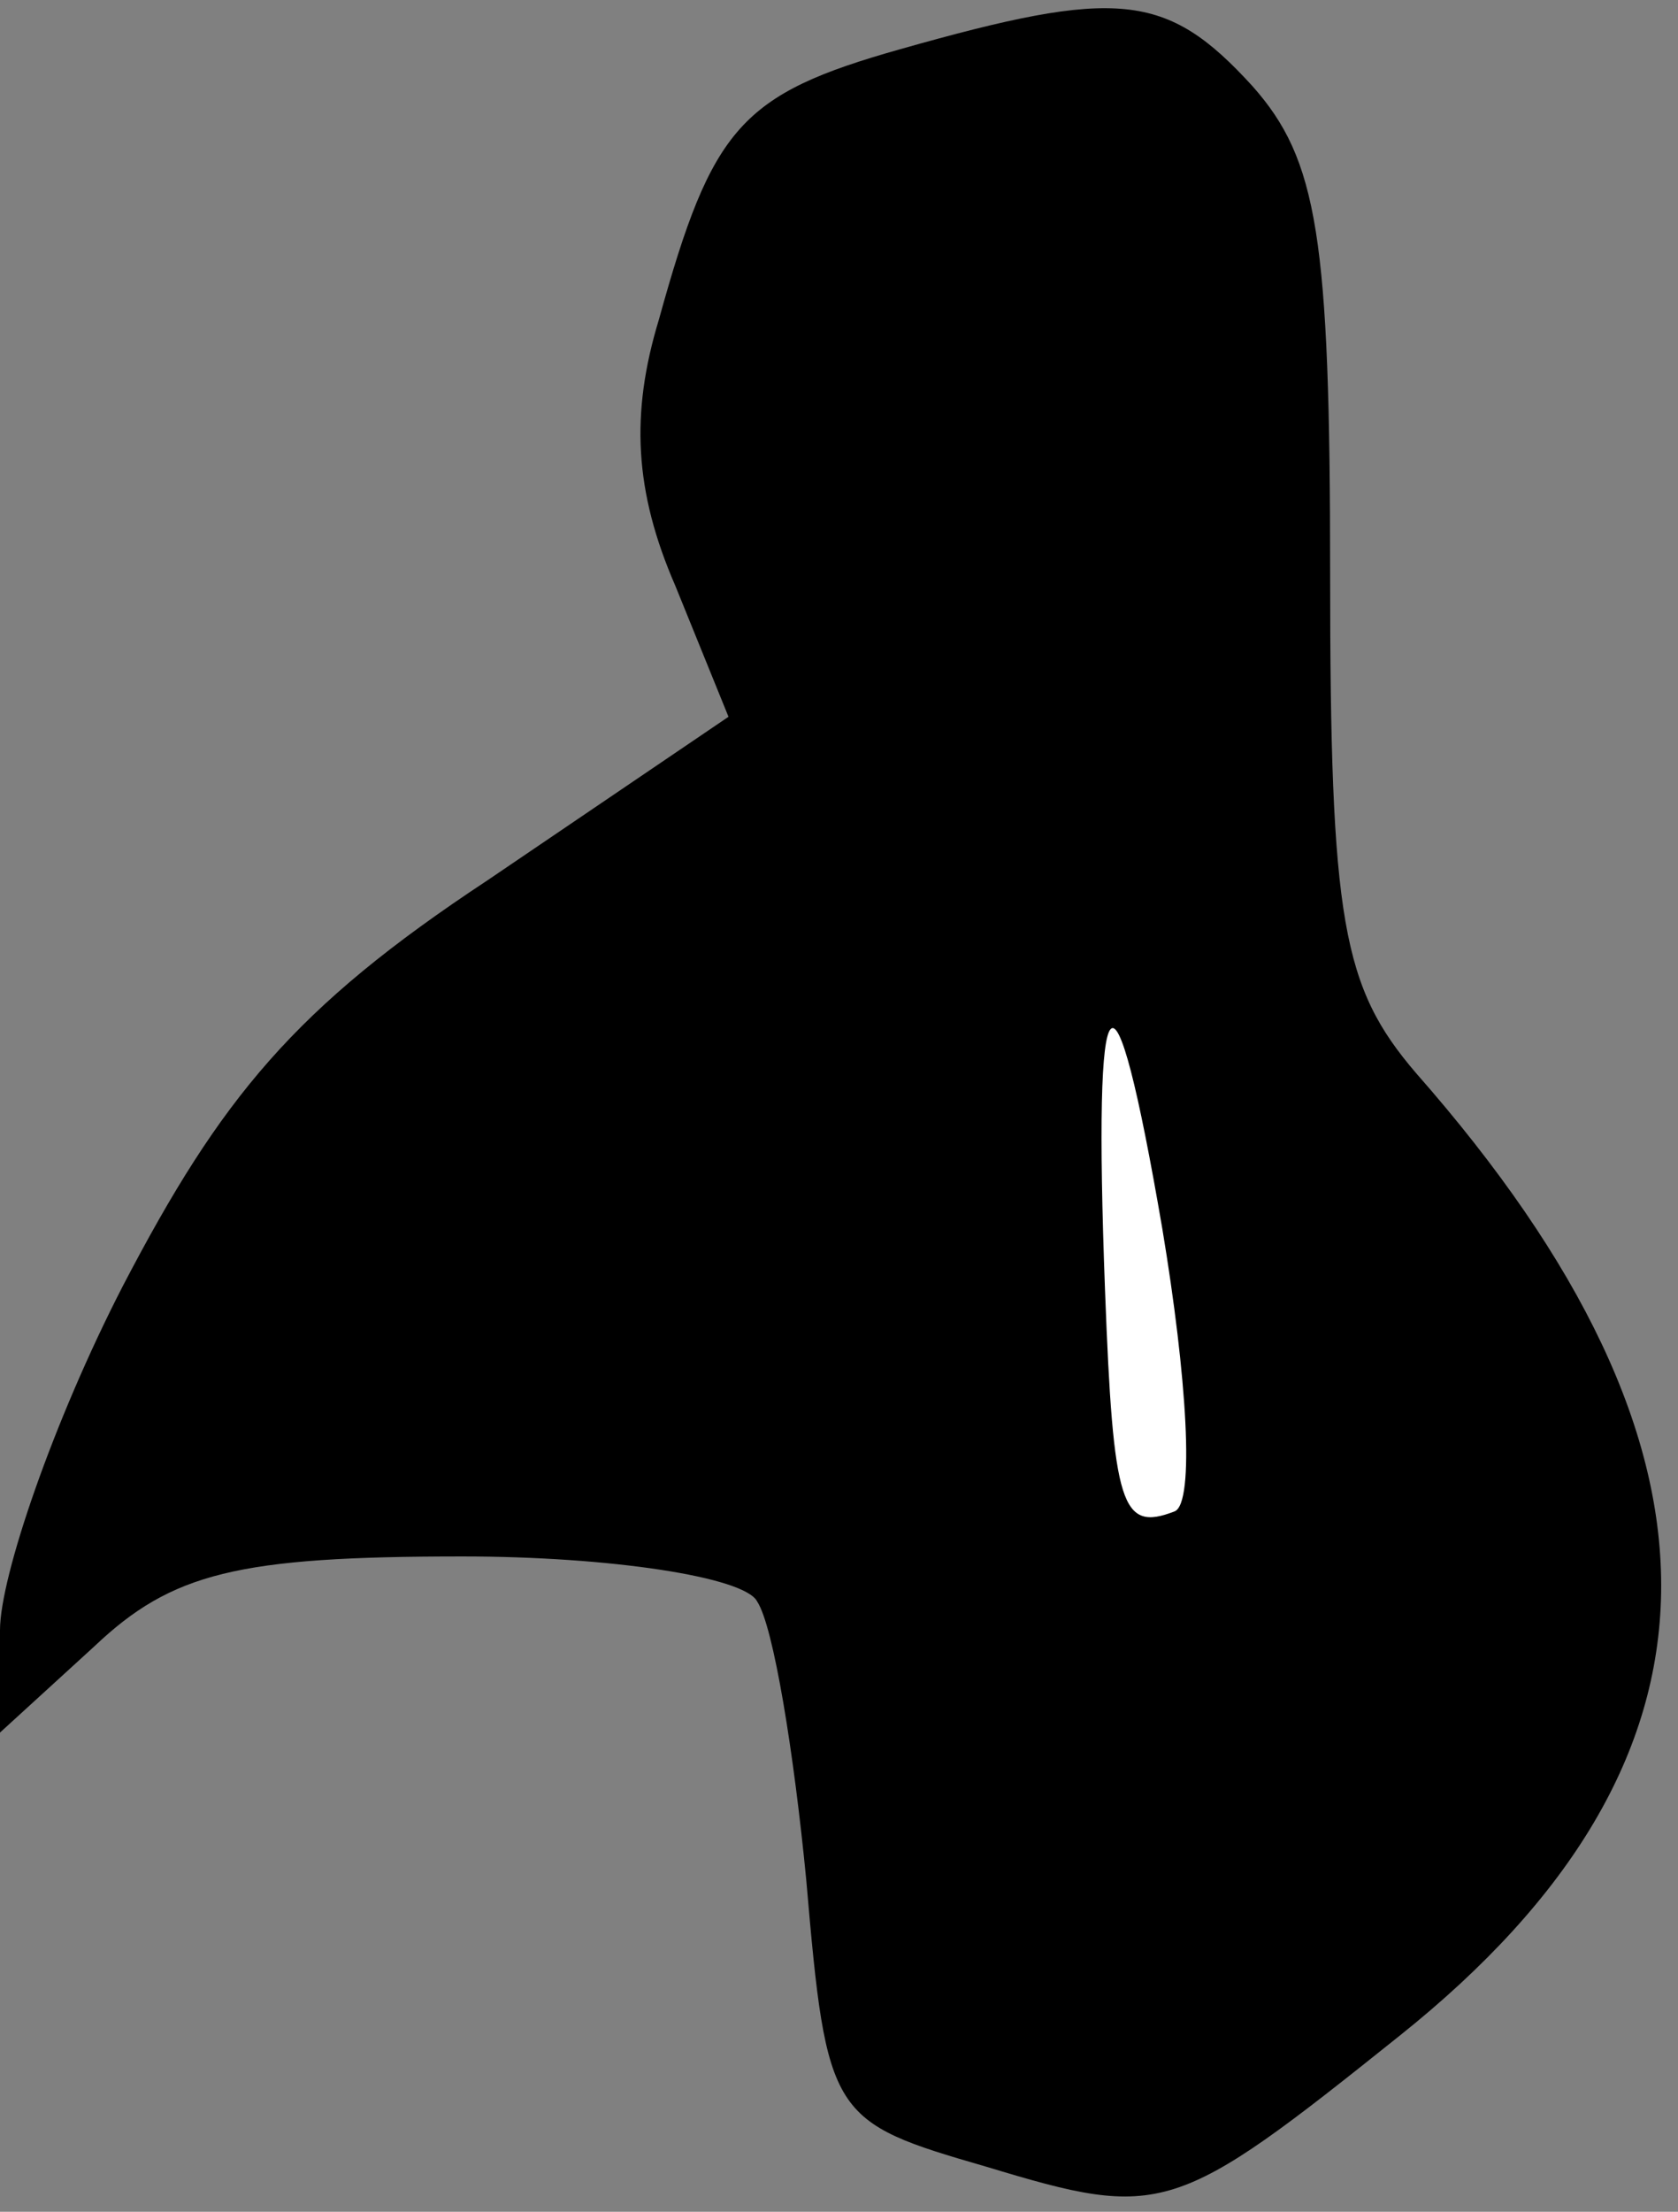 <?xml version="1.0" standalone="no"?>
<!DOCTYPE svg PUBLIC "-//W3C//DTD SVG 20010904//EN"
 "http://www.w3.org/TR/2001/REC-SVG-20010904/DTD/svg10.dtd">
<svg version="1.0" xmlns="http://www.w3.org/2000/svg"
 width="41pt" height="54pt" viewBox="0 0 41 54"
 preserveAspectRatio="xMidYMid meet">
<rect x="0" y="0" width="41" height="54" fill="#808080" stroke="none"/>
<g transform="translate(0,54) scale(0.1,-0.1)"
fill="#000000" stroke="none">
<path fill="#000000" stroke="none" d="M220 528 c-39 -11 -46 -19 -59 -66 -7
-23 -6 -42 4 -65 l13 -32 -59 -40 c-47 -31 -65 -53 -89 -99 -17 -33 -30 -71
-30 -84 l0 -25 23 21 c19 18 35 22 90 22 36 0 69 -5 72 -11 4 -6 9 -37 12 -68
5 -58 6 -59 44 -70 43 -13 46 -12 101 32 84 67 85 143 4 235 -18 21 -21 37
-21 122 0 82 -3 101 -19 119 -21 23 -33 24 -86 9z"/>
<path fill="#ffffff" stroke="none" d="M287 171 c-13 -5 -15 1 -17 54 -3 80 2
85 14 15 6 -36 8 -67 3 -69z"/>
</g>
</svg>
